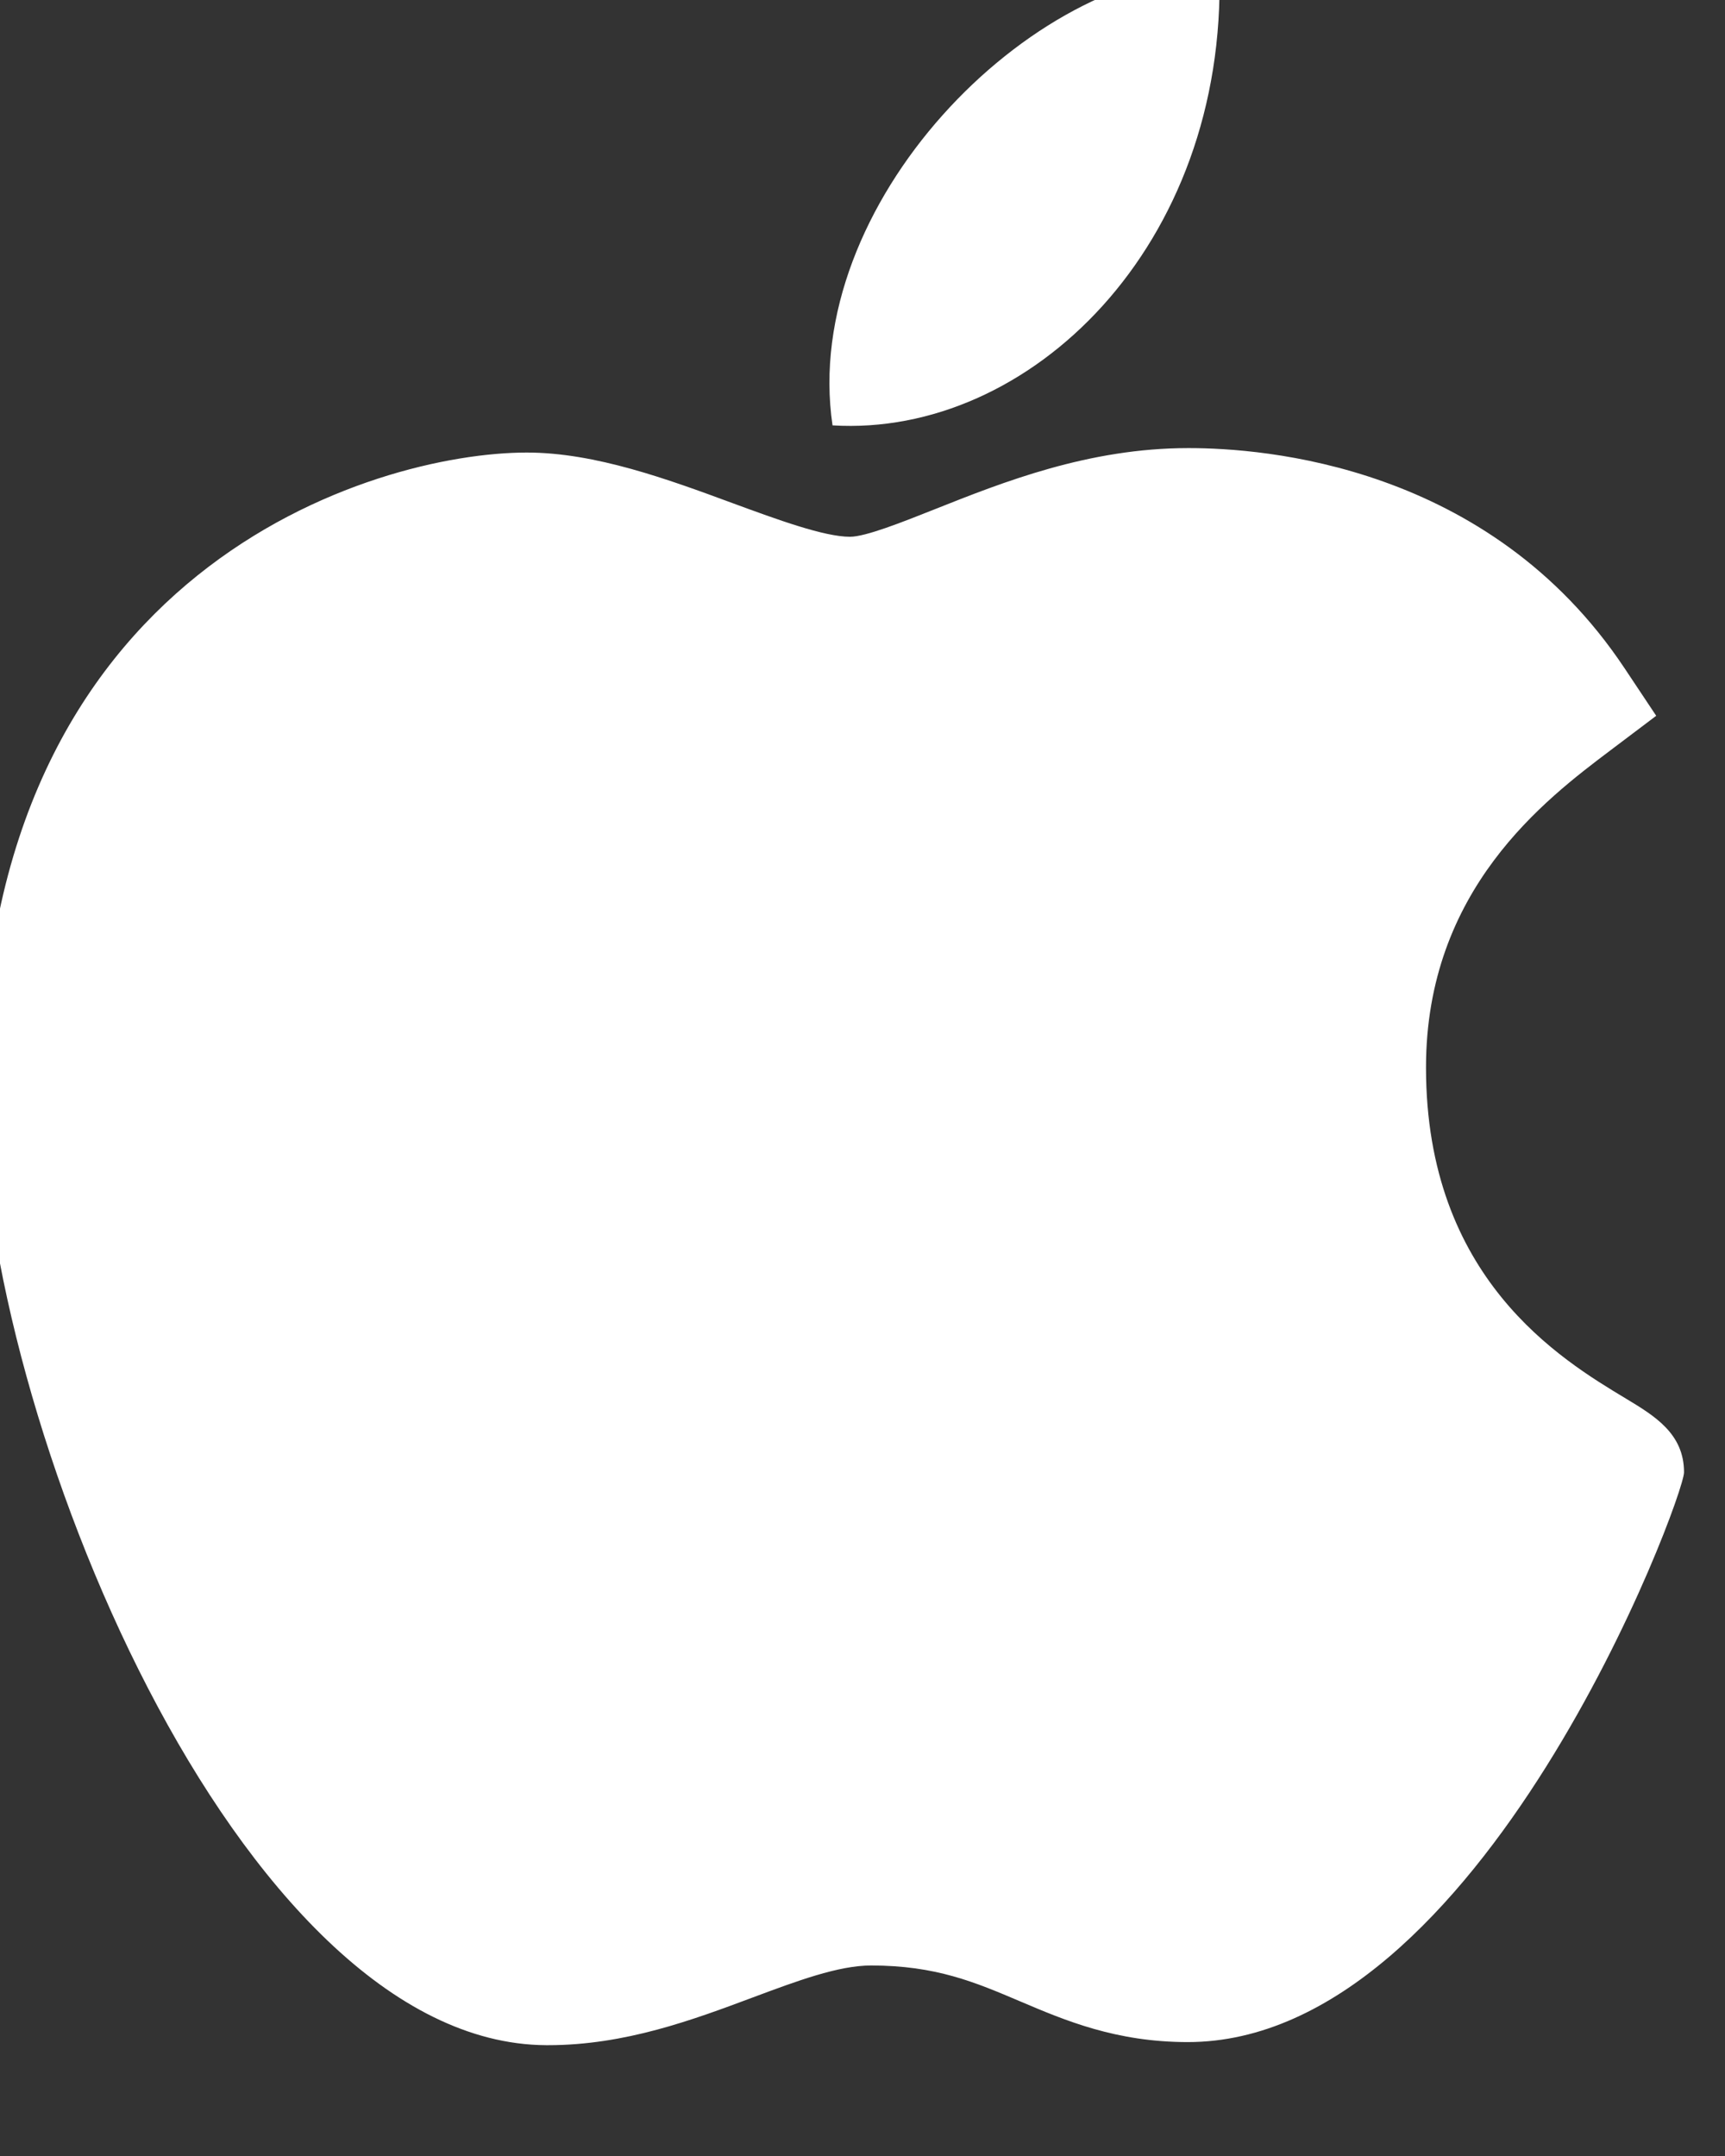 <svg width="24" height="30" viewBox="0 0 24 30" fill="none" xmlns="http://www.w3.org/2000/svg" xmlns:xlink="http://www.w3.org/1999/xlink">
<rect x="0" y="0" width="24" height="30" fill="#333333" stroke="none"/>
<path d="M7.598,28.458C3.3,28.434 -0.255,19.661 -0.255,15.193C-0.255,7.895 5.22,6.297 7.33,6.297C8.281,6.297 9.296,6.67 10.192,7.001C10.818,7.231 11.466,7.469 11.826,7.469C12.042,7.469 12.55,7.267 12.998,7.089C13.955,6.708 15.146,6.235 16.532,6.235C16.534,6.235 16.538,6.235 16.54,6.235C17.575,6.235 20.714,6.462 22.601,9.296L23.043,9.96L22.407,10.44C21.498,11.126 19.84,12.377 19.84,14.854C19.84,17.789 21.718,18.917 22.62,19.46C23.018,19.7 23.43,19.947 23.43,20.487C23.43,20.84 20.615,28.415 16.526,28.415C15.526,28.415 14.818,28.114 14.195,27.849C13.563,27.58 13.019,27.349 12.119,27.349C11.663,27.349 11.087,27.565 10.476,27.793C9.642,28.105 8.697,28.458 7.626,28.458L7.598,28.458Z" fill="#FFFFFF"/>
<path d="M16.965,-0.417C17.071,3.422 14.326,6.086 11.583,5.919C11.131,2.855 14.325,-0.417 16.965,-0.417Z" fill="#FFFFFF"/>
</svg>
